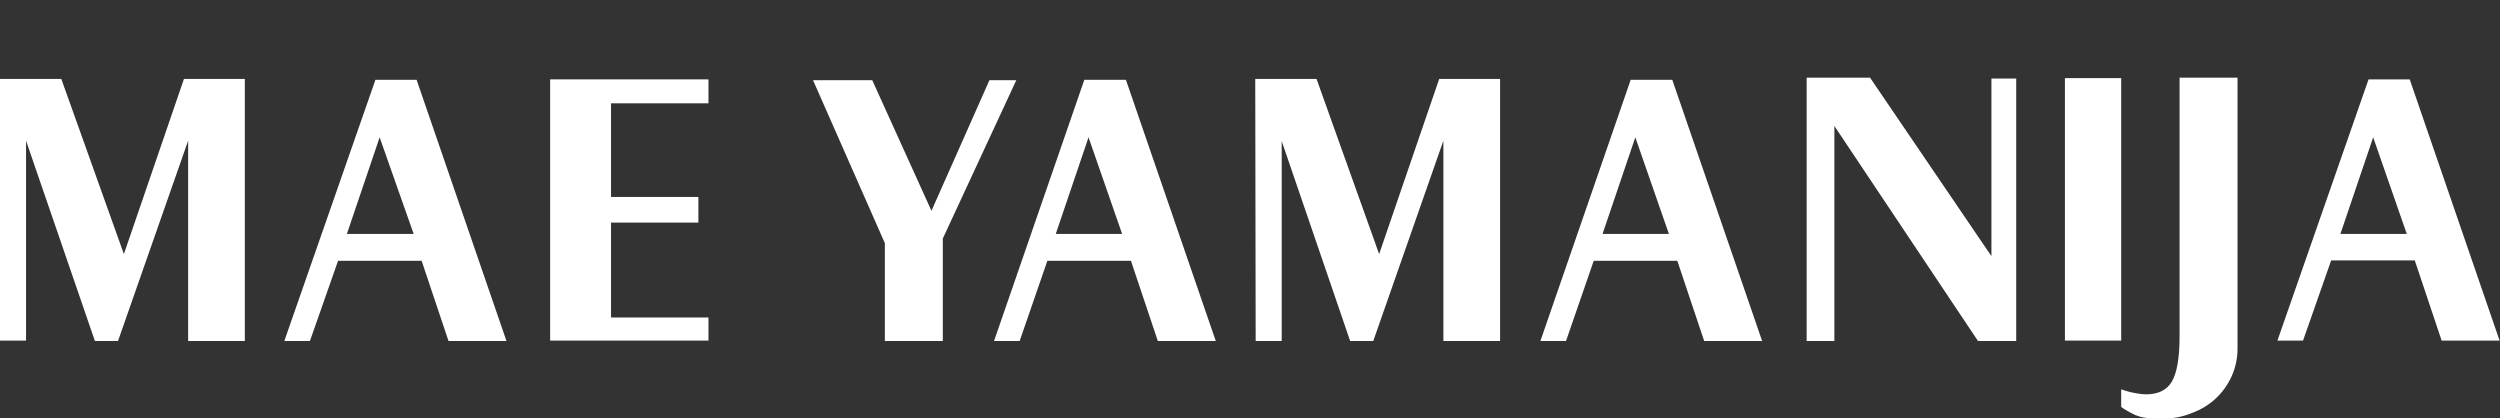 <?xml version="1.0" encoding="utf-8"?>
<!-- Generator: Adobe Illustrator 25.4.1, SVG Export Plug-In . SVG Version: 6.00 Build 0)  -->
<svg version="1.1" id="Livello_1" xmlns="http://www.w3.org/2000/svg" xmlns:xlink="http://www.w3.org/1999/xlink" x="0px" y="0px"
	 viewBox="0 0 595.3 99.6" style="enable-background:new 0 0 595.3 99.6;" xml:space="preserve">
<rect x="0" y="0" width="595.3" height="99.6" fill="#333333" stroke="none"/>
<style type="text/css">
	.st0{fill:#FFFFFF;}
</style>
<path class="st0" d="M532.8,18.5V83c0,2.4-0.5,4.6-1.4,6.6s-2.2,3.8-3.8,5.3s-3.6,2.7-5.8,3.5c-2.2,0.9-4.6,1.3-7.1,1.3
	c-1.1,0-2,0-2.9-0.1c-0.8-0.1-1.6-0.2-2.3-0.4c-0.7-0.2-1.4-0.5-2.1-0.9s-1.5-0.8-2.3-1.4v-4.2c1.1,0.4,2.2,0.7,3.3,0.9
	s1.9,0.3,2.6,0.3c2.9,0,5-1,6.2-3.1S519,85.1,519,80V18.5H532.8L532.8,18.5z"/>
<path class="st0" d="M491.7,18.6h13.4v62.5h-13.4V18.6z"/>
<polygon class="st0" points="145.5,24.6 145.5,46.9 166.3,46.9 166.3,53 145.5,53 145.5,75.6 168.7,75.6 168.7,81.1 131,81.1 
	131,18.9 168.7,18.9 168.7,24.6 "/>
<polygon class="st0" points="480.1,43 480.1,81.2 471,81.2 436.8,30 436.8,81.2 430.2,81.2 430.2,18.5 445.3,18.5 474.2,61 
	474.2,56.8 474.2,56.8 474.2,18.7 480.1,18.7 "/>
<path class="st0" d="M0,18.8h14.6l14.9,41.7l14.3-41.7h14.5v62.4H44.8V33.5L28.1,81.2h-5.5L6.2,33.5v47.6H0V18.8z"/>
<path class="st0" d="M89.4,19h9.8l21.4,62.2h-13.8l-6.4-19.1H80.5l-6.7,19.1h-6.1L89.4,19z M98.5,55.7l-8.1-23l-7.8,23H98.5z"/>
<path class="st0" d="M210.7,57.9l-17.1-38.8h14.1l14.1,31.1l13.8-31.1h6.4l-17.5,37.7v24.4h-13.8V57.9L210.7,57.9z"/>
<path class="st0" d="M258.2,19h9.9l21.4,62.2h-13.8l-6.4-19.1h-19.9l-6.6,19.1h-6.1L258.2,19z M267.2,55.7l-8-23l-7.8,23H267.2z"/>
<path class="st0" d="M298.9,18.8h14.6l14.9,41.7l14.3-41.7h14.5v62.4h-13.5V33.5L327,81.2h-5.5l-16.3-47.6v47.6H299L298.9,18.8
	L298.9,18.8z"/>
<path class="st0" d="M388.3,19h9.9l21.4,62.2h-13.8l-6.4-19.1h-19.9l-6.6,19.1h-6.1L388.3,19z M397.4,55.7l-8-23l-7.8,23H397.4z"/>
<path class="st0" d="M564,18.9h9.8l21.4,62.2h-13.8L575,62h-19.9l-6.7,19.1h-6.1L564,18.9z M573.1,55.7l-8-23l-7.8,23H573.1z"/>
</svg>
